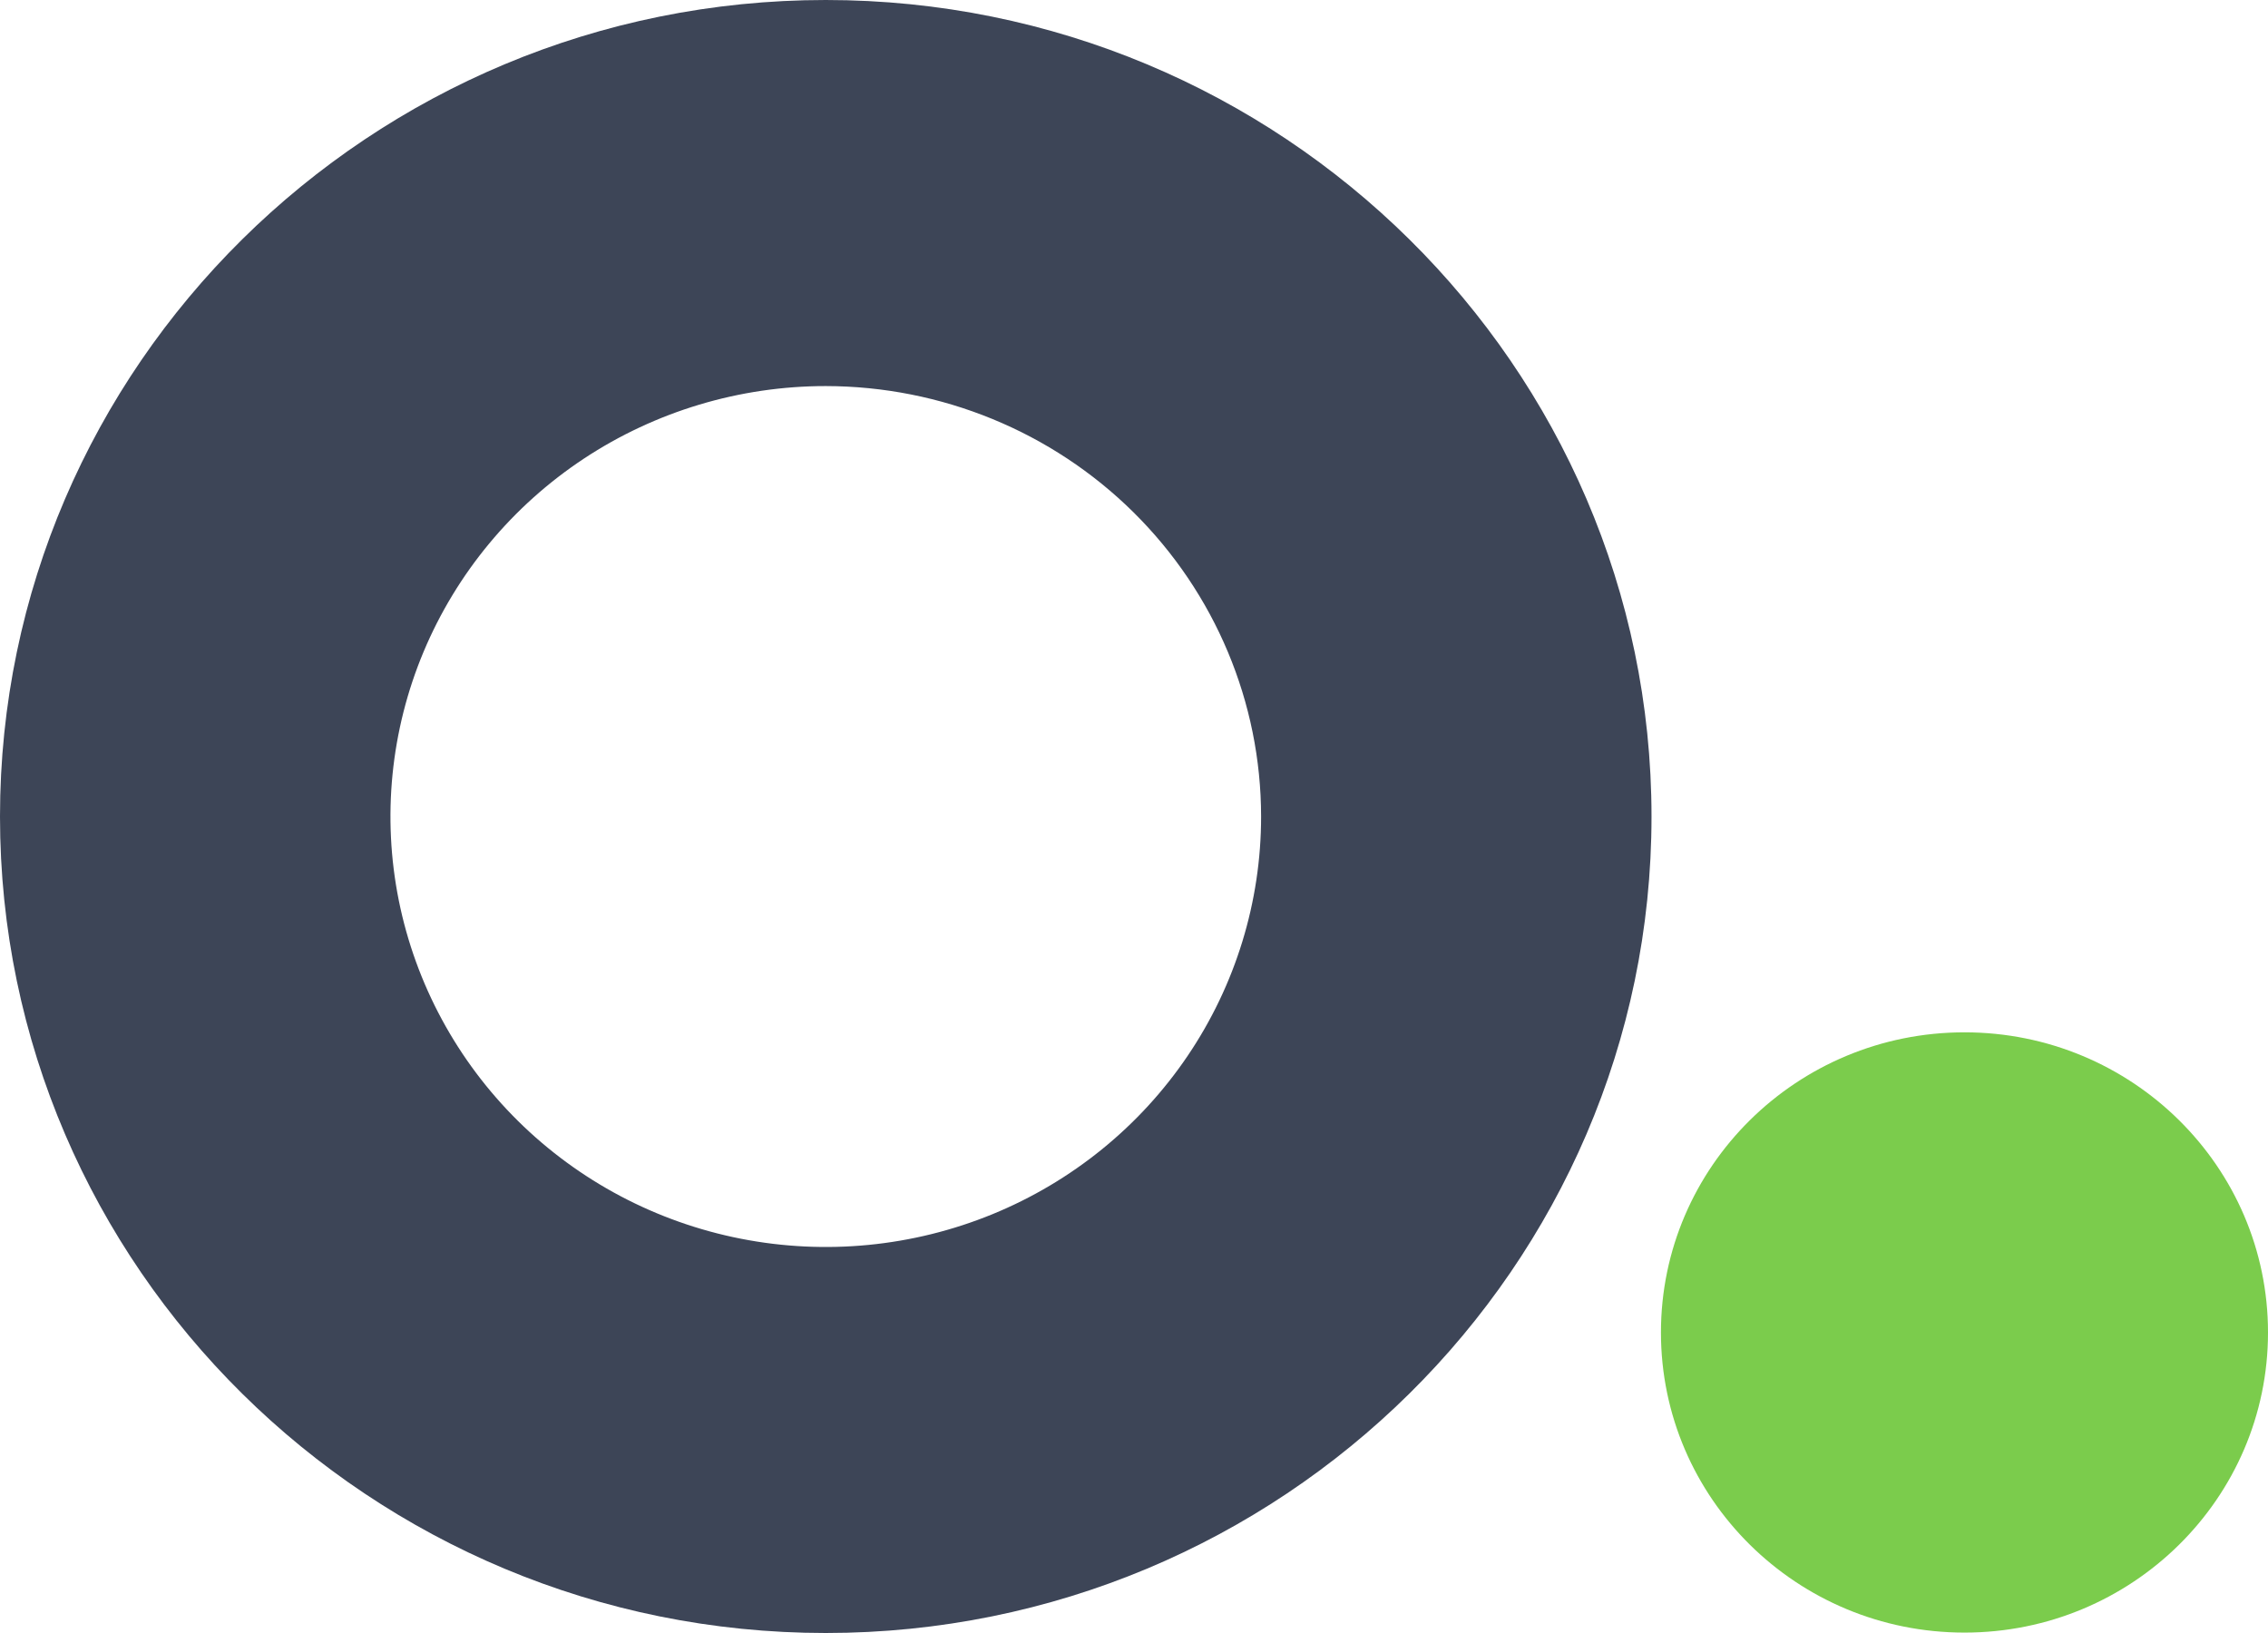 <svg width="50" height="36" viewBox="0 0 50 36" fill="none" xmlns="http://www.w3.org/2000/svg">
<path d="M18.205 36C8.167 36 0 27.926 0 18.001C0 8.075 8.167 0 18.205 0C28.244 0 36.409 8.075 36.409 18.001C36.409 27.926 28.242 36 18.205 36ZM18.205 8.511C16.307 8.511 14.451 9.068 12.873 10.11C11.295 11.153 10.065 12.635 9.338 14.369C8.612 16.103 8.422 18.011 8.792 19.852C9.163 21.693 10.077 23.384 11.419 24.711C12.761 26.038 14.471 26.942 16.333 27.308C18.195 27.674 20.124 27.486 21.878 26.768C23.632 26.05 25.131 24.833 26.185 23.273C27.24 21.712 27.802 19.878 27.802 18.001C27.8 15.485 26.788 13.073 24.988 11.293C23.189 9.514 20.75 8.514 18.205 8.511Z" fill="#3D4557"/>
<path d="M43.309 35.991C47.004 35.991 50 33.029 50 29.375C50 25.721 47.004 22.758 43.309 22.758C39.613 22.758 36.617 25.721 36.617 29.375C36.617 33.029 39.613 35.991 43.309 35.991Z" fill="#7BCC4C"/>
</svg>
